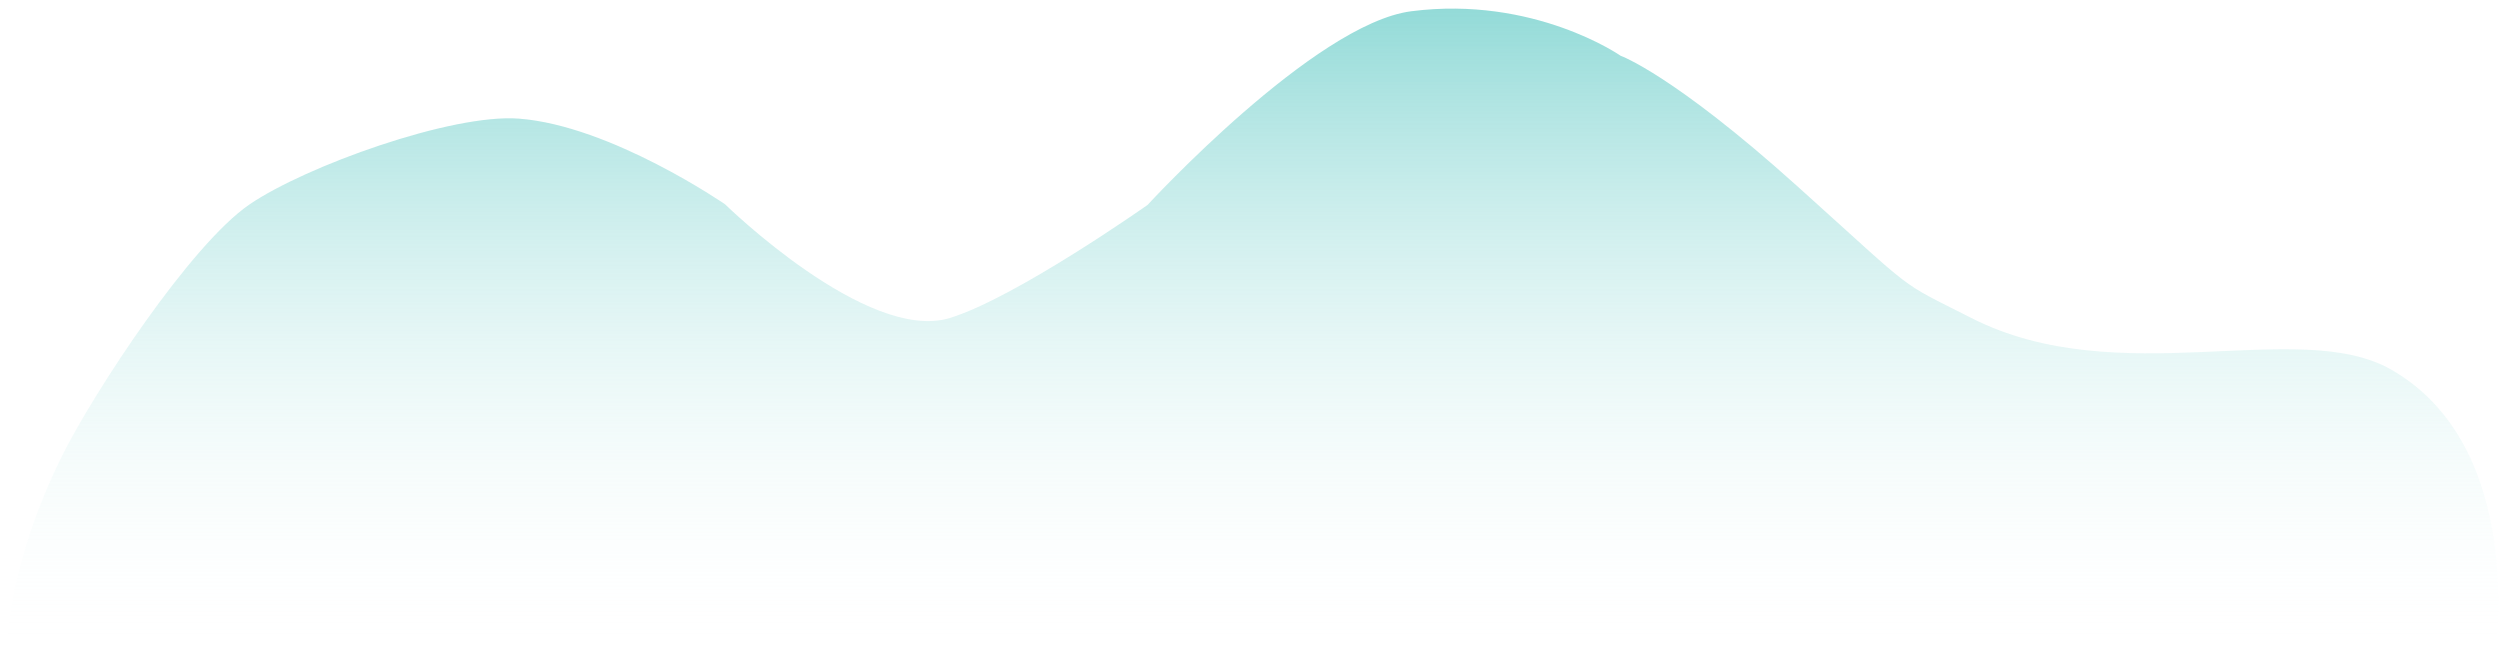 <svg width="254" height="67" viewBox="0 0 254 67" fill="none" xmlns="http://www.w3.org/2000/svg">
<path d="M253.505 66.386H52.725H0.644C0.644 66.386 0.644 57.678 6.305 46.319C9.542 39.823 19.375 24.841 25.363 20.761C31.042 16.892 45.881 11.531 52.725 12.053C62.088 12.767 73.671 20.761 73.671 20.761C73.671 20.761 88.1 34.881 96.503 32.309C103.21 30.257 116.595 20.818 116.595 20.818C116.595 20.818 133.528 2.407 143.387 1.143C155.867 -0.459 164.652 5.664 164.652 5.664C164.652 5.664 169.974 7.562 182.55 18.868C195.126 30.174 192.549 28.368 200.292 32.309C215.254 39.925 233.517 32.174 242.934 37.546C256.73 45.417 253.505 66.386 253.505 66.386Z" fill="url(#paint0_linear)"/>
<defs>
<linearGradient id="paint0_linear" x1="132.733" y1="-27.059" x2="132.733" y2="66.386" gradientUnits="userSpaceOnUse">
<stop stop-color="#23B5AF"/>
<stop offset="1" stop-color="white" stop-opacity="0"/>
</linearGradient>
</defs>
</svg>
